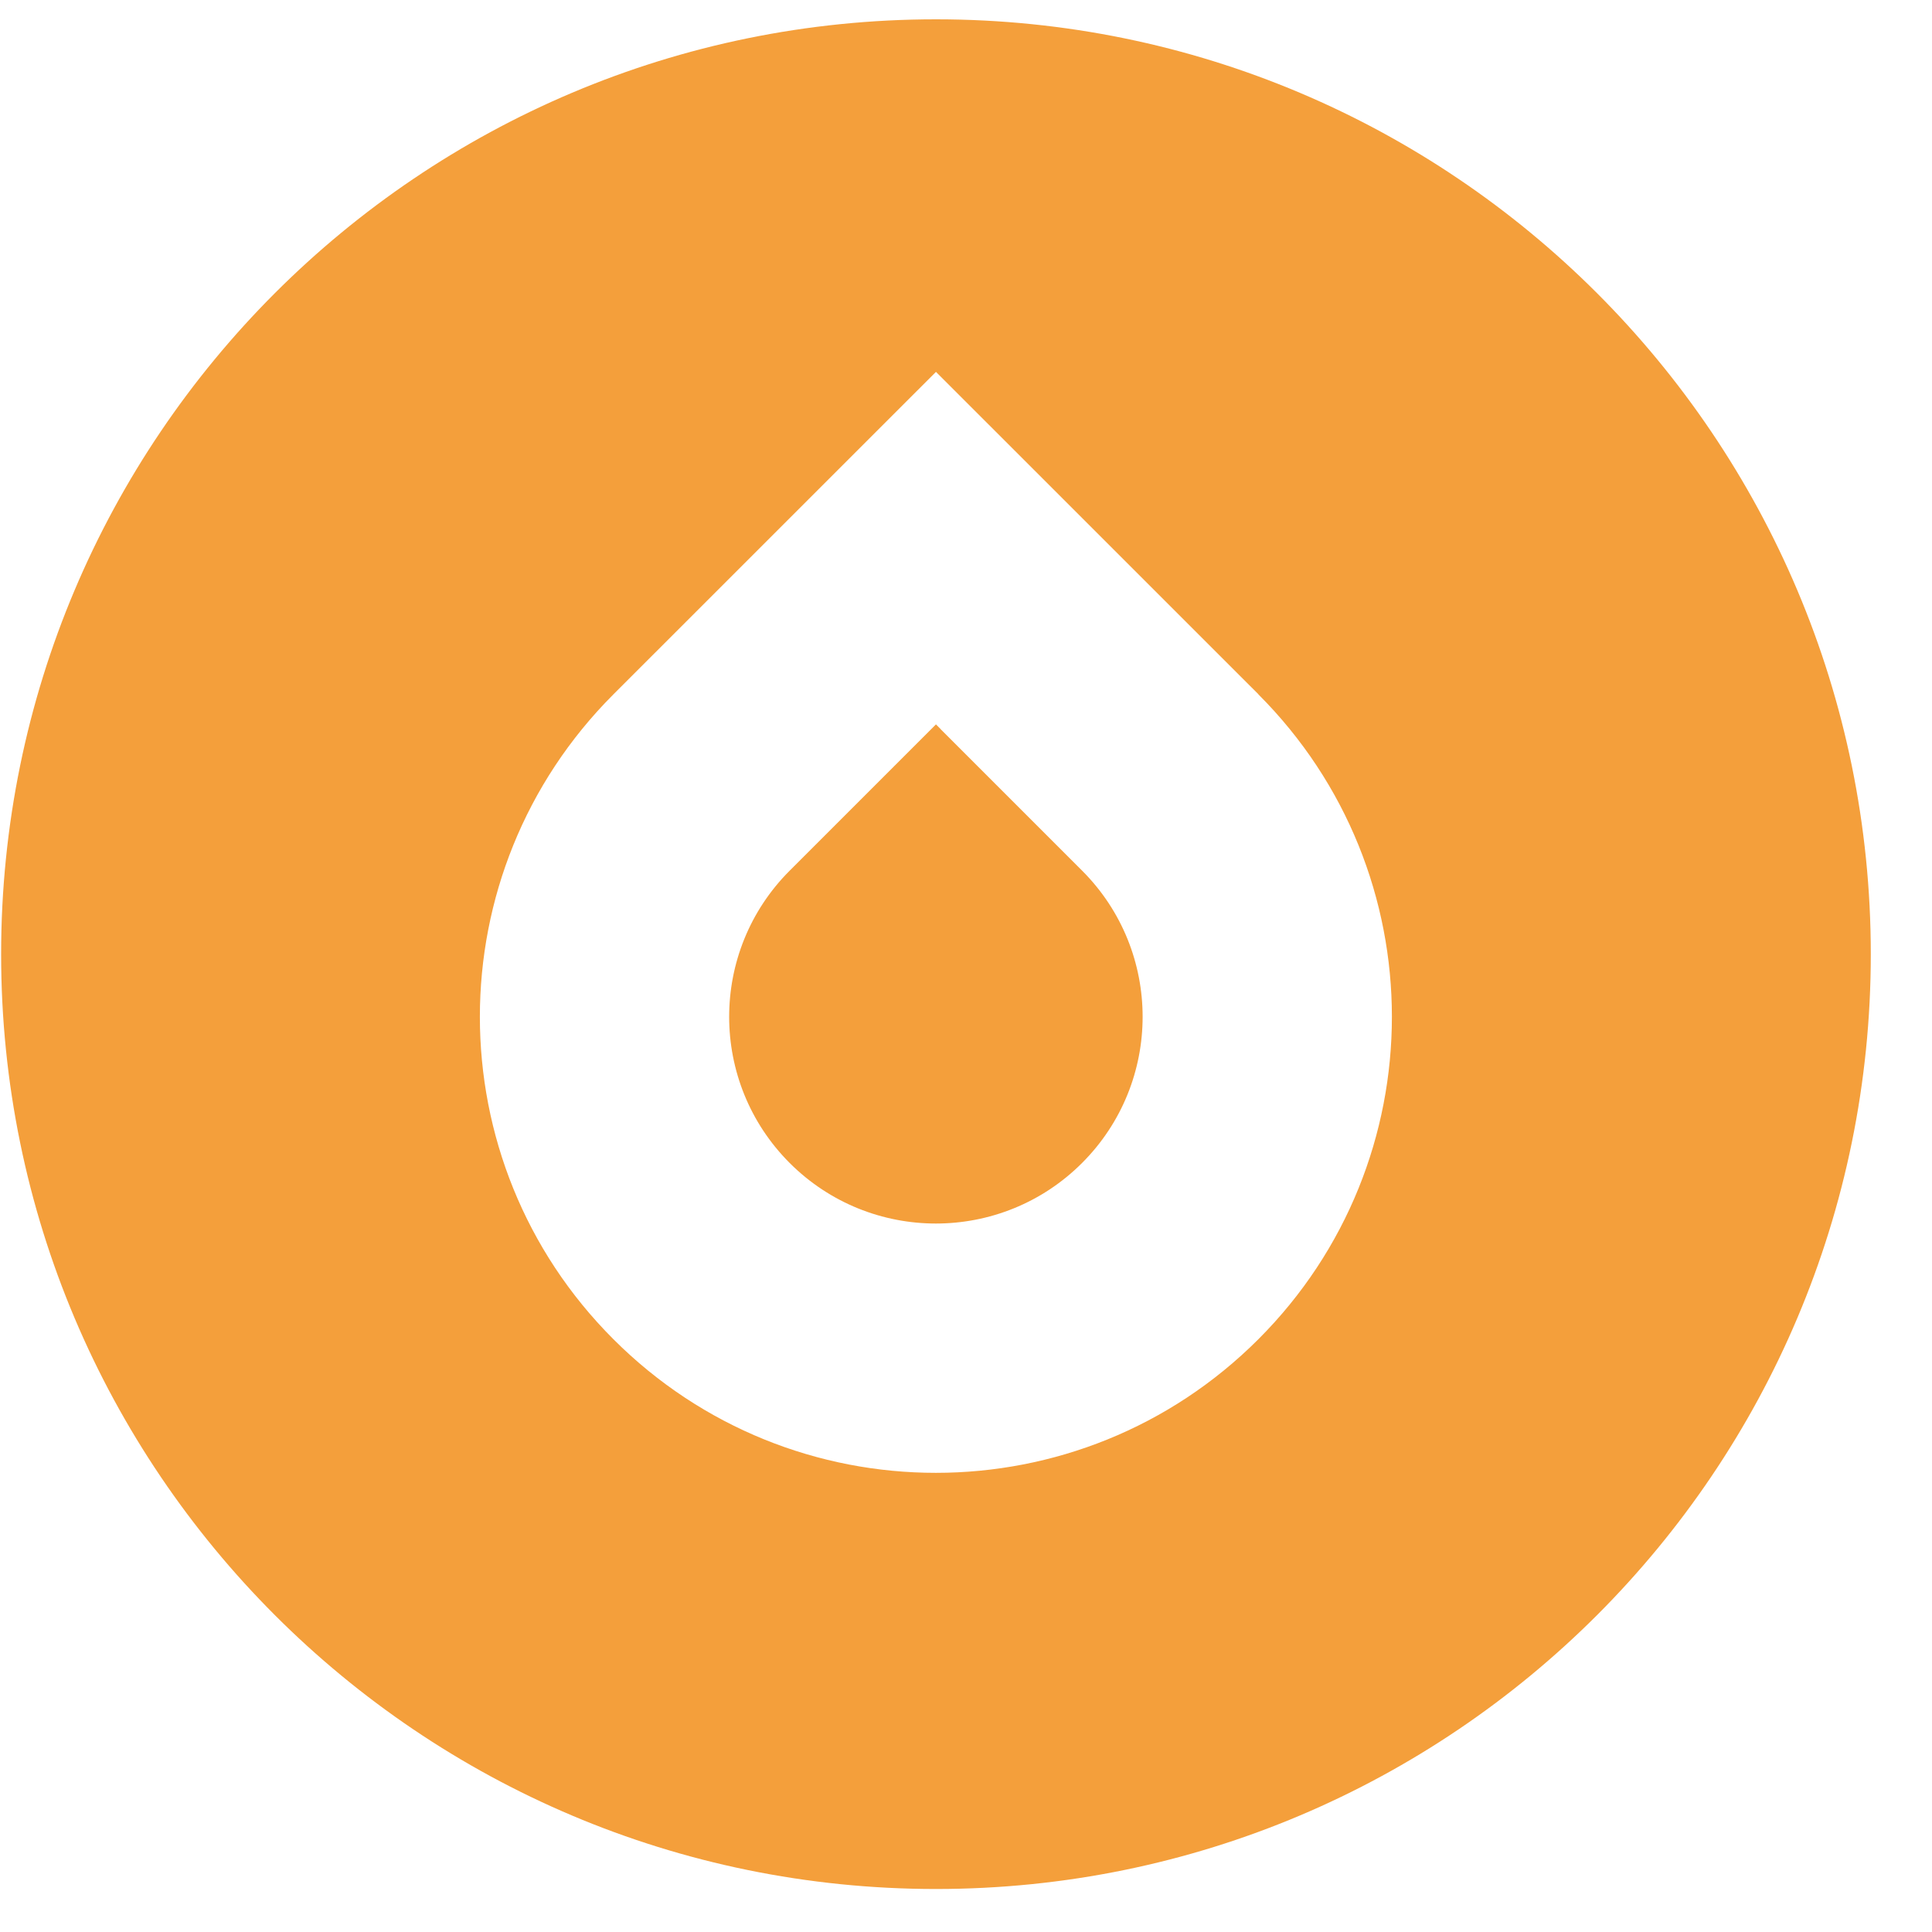 <svg width="31" height="31" viewBox="0 0 31 31" fill="none" xmlns="http://www.w3.org/2000/svg">
<path fill-rule="evenodd" clip-rule="evenodd" d="M15.018 30.31C23.302 30.31 30.018 23.594 30.018 15.31C30.018 7.025 23.302 0.31 15.018 0.31C6.733 0.31 0.018 7.025 0.018 15.31C0.018 23.594 6.733 30.31 15.018 30.31ZM20.192 11.14L15.018 5.967L9.843 11.141C6.986 13.999 6.985 18.632 9.843 21.489C12.7 24.347 17.333 24.347 20.191 21.489C23.048 18.632 23.048 13.999 20.191 11.141L20.192 11.14ZM15.09 11.697L15.091 11.696L15.018 11.623L12.671 13.97C11.376 15.265 11.376 17.365 12.671 18.661C13.967 19.956 16.067 19.956 17.362 18.661C18.658 17.365 18.658 15.265 17.363 13.97L15.09 11.697Z" fill="#F49F3B"/>
</svg>

